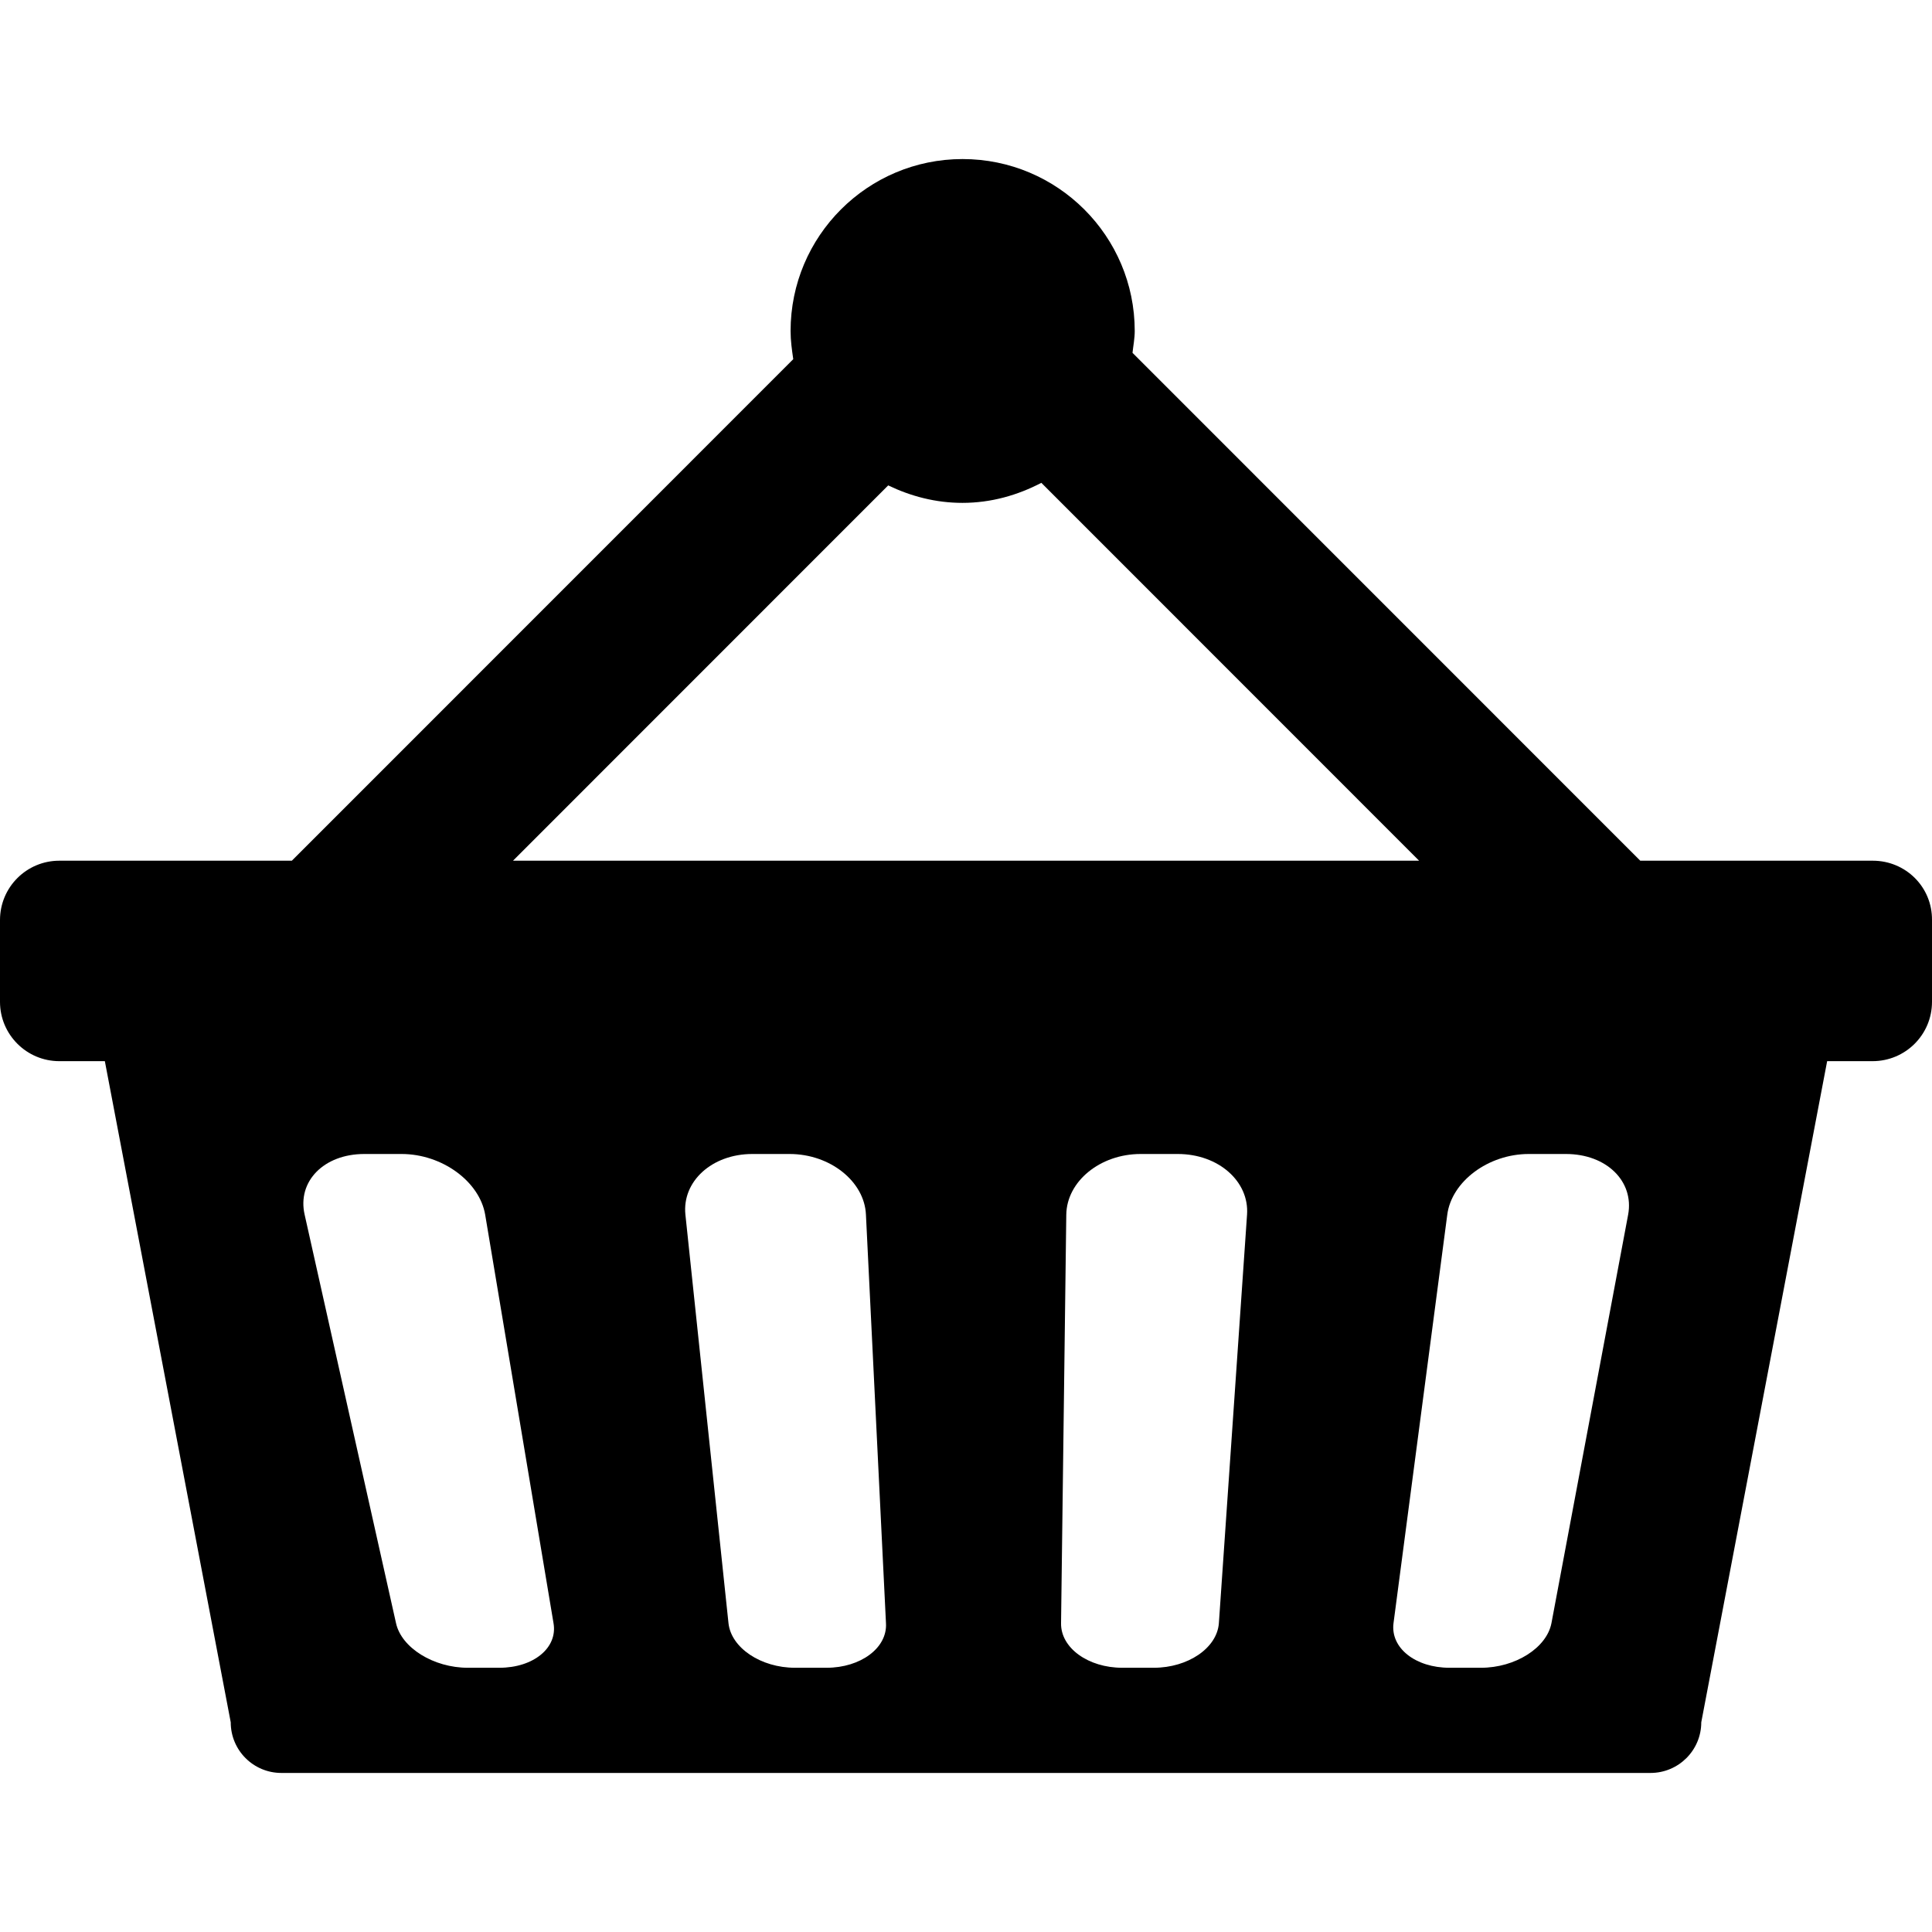 <?xml version="1.0" encoding="iso-8859-1"?>
<!-- Generator: Adobe Illustrator 18.1.1, SVG Export Plug-In . SVG Version: 6.00 Build 0) -->
<svg version="1.1" id="Capa_1" xmlns="http://www.w3.org/2000/svg" xmlns:xlink="http://www.w3.org/1999/xlink" x="0px" y="0px" viewBox="0 0 17.358 17.358" style="enable-background:new 0 0 17.358 17.358;" xml:space="preserve">
	<g>
		<path d="M16.826,7.733h-2.089L10.175,3.17c0.007-0.065,0.02-0.13,0.02-0.196
		c0-0.853-0.693-1.545-1.547-1.545c-0.853,0-1.545,0.692-1.545,1.545c0,0.088,0.012,0.17,0.024,0.253L2.622,7.733H0.533
		C0.239,7.733,0,7.971,0,8.266v0.735c0,0.294,0.239,0.533,0.533,0.533h0.409l1.131,5.94c0,0.252,0.204,0.455,0.455,0.455h12.301
		c0.252,0,0.456-0.204,0.456-0.455l1.131-5.94h0.408c0.295,0,0.534-0.238,0.534-0.533V8.267C17.361,7.97,17.122,7.733,16.826,7.733z
		 M7.98,4.361c0.204,0.098,0.427,0.157,0.667,0.157c0.258,0,0.496-0.069,0.709-0.18l3.394,3.395H4.609
		C4.609,7.733,7.98,4.361,7.98,4.361z M4.486,14.984H4.203c-0.306,0-0.596-0.178-0.645-0.401l-0.821-3.67
		c-0.068-0.298,0.172-0.545,0.536-0.545h0.335c0.364,0,0.7,0.247,0.751,0.545l0.614,3.67C5.012,14.805,4.793,14.984,4.486,14.984z
		 M7.426,14.984H7.143c-0.306,0-0.574-0.178-0.598-0.401l-0.387-3.67c-0.031-0.298,0.238-0.545,0.601-0.545h0.335
		c0.365,0,0.673,0.247,0.686,0.545l0.18,3.67C7.974,14.805,7.733,14.984,7.426,14.984z M10.951,14.583
		c-0.016,0.223-0.277,0.401-0.585,0.401h-0.283c-0.306,0-0.554-0.178-0.55-0.401l0.047-3.67c0.004-0.298,0.303-0.545,0.668-0.545
		h0.334c0.366,0,0.643,0.247,0.622,0.545L10.951,14.583z M13.939,14.583c-0.043,0.223-0.326,0.401-0.633,0.401h-0.283
		c-0.306,0-0.532-0.178-0.503-0.401l0.483-3.67c0.039-0.298,0.368-0.545,0.732-0.545h0.334c0.366,0,0.614,0.247,0.559,0.545
		C14.628,10.913,13.939,14.583,13.939,14.583z" />
	</g>
	<g>
	</g>
	<g>
	</g>
	<g>
	</g>
	<g>
	</g>
	<g>
	</g>
	<g>
	</g>
	<g>
	</g>
	<g>
	</g>
	<g>
	</g>
	<g>
	</g>
	<g>
	</g>
	<g>
	</g>
	<g>
	</g>
	<g>
	</g>
	<g>
	</g>
</svg>
